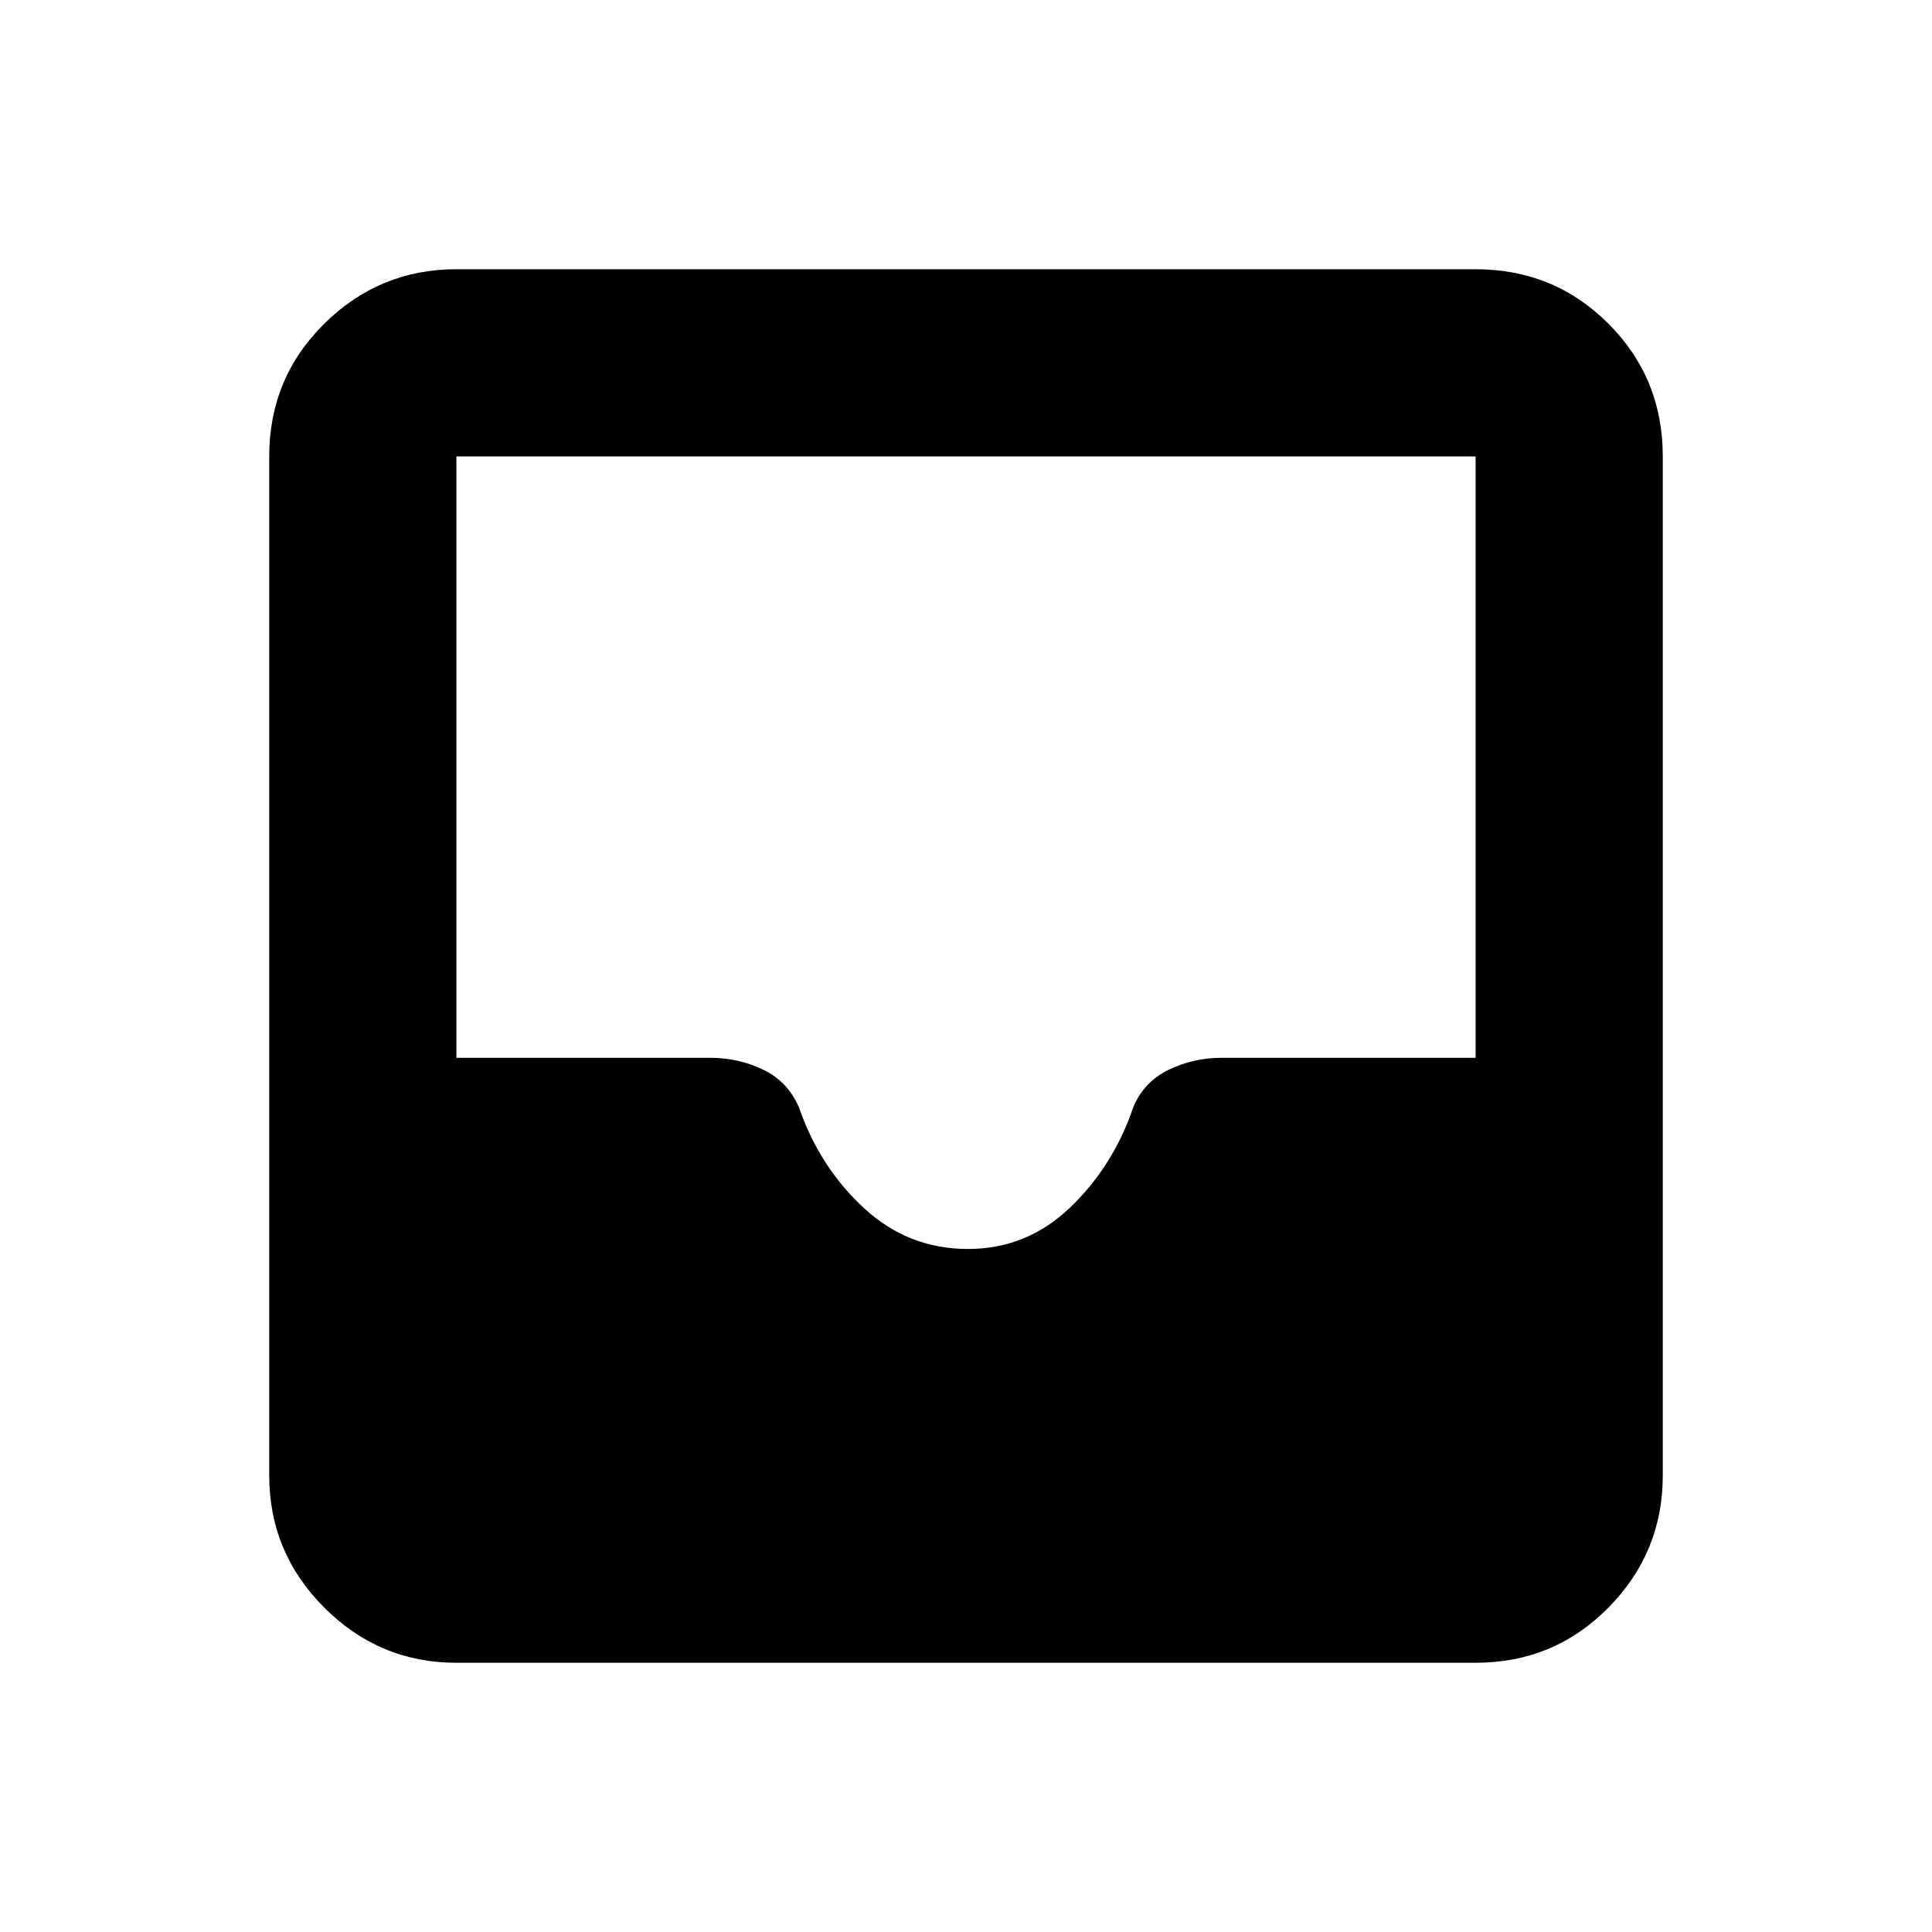 <svg xmlns="http://www.w3.org/2000/svg" height="20" viewBox="0 -960 960 960" width="20"><path d="M226.78-133.78q-38.24 0-65.62-27.38-27.38-27.38-27.38-65.62v-506.44q0-38.94 27.38-65.97t65.62-27.03h506.44q38.94 0 65.97 27.03t27.03 65.97v506.44q0 38.24-27.03 65.62-27.03 27.38-65.97 27.38H226.78ZM481-339.39q29.19 0 50.68-20.56 21.49-20.55 31.36-49.67 5.26-12.78 17.58-18.78 12.32-5.99 26.56-5.99h126.04v-298.83H226.78v298.83h126.04q14.24 0 26.56 5.99 12.32 6 17.71 18.91 10.24 29.49 32.2 49.79 21.96 20.31 51.71 20.31Z"/></svg>